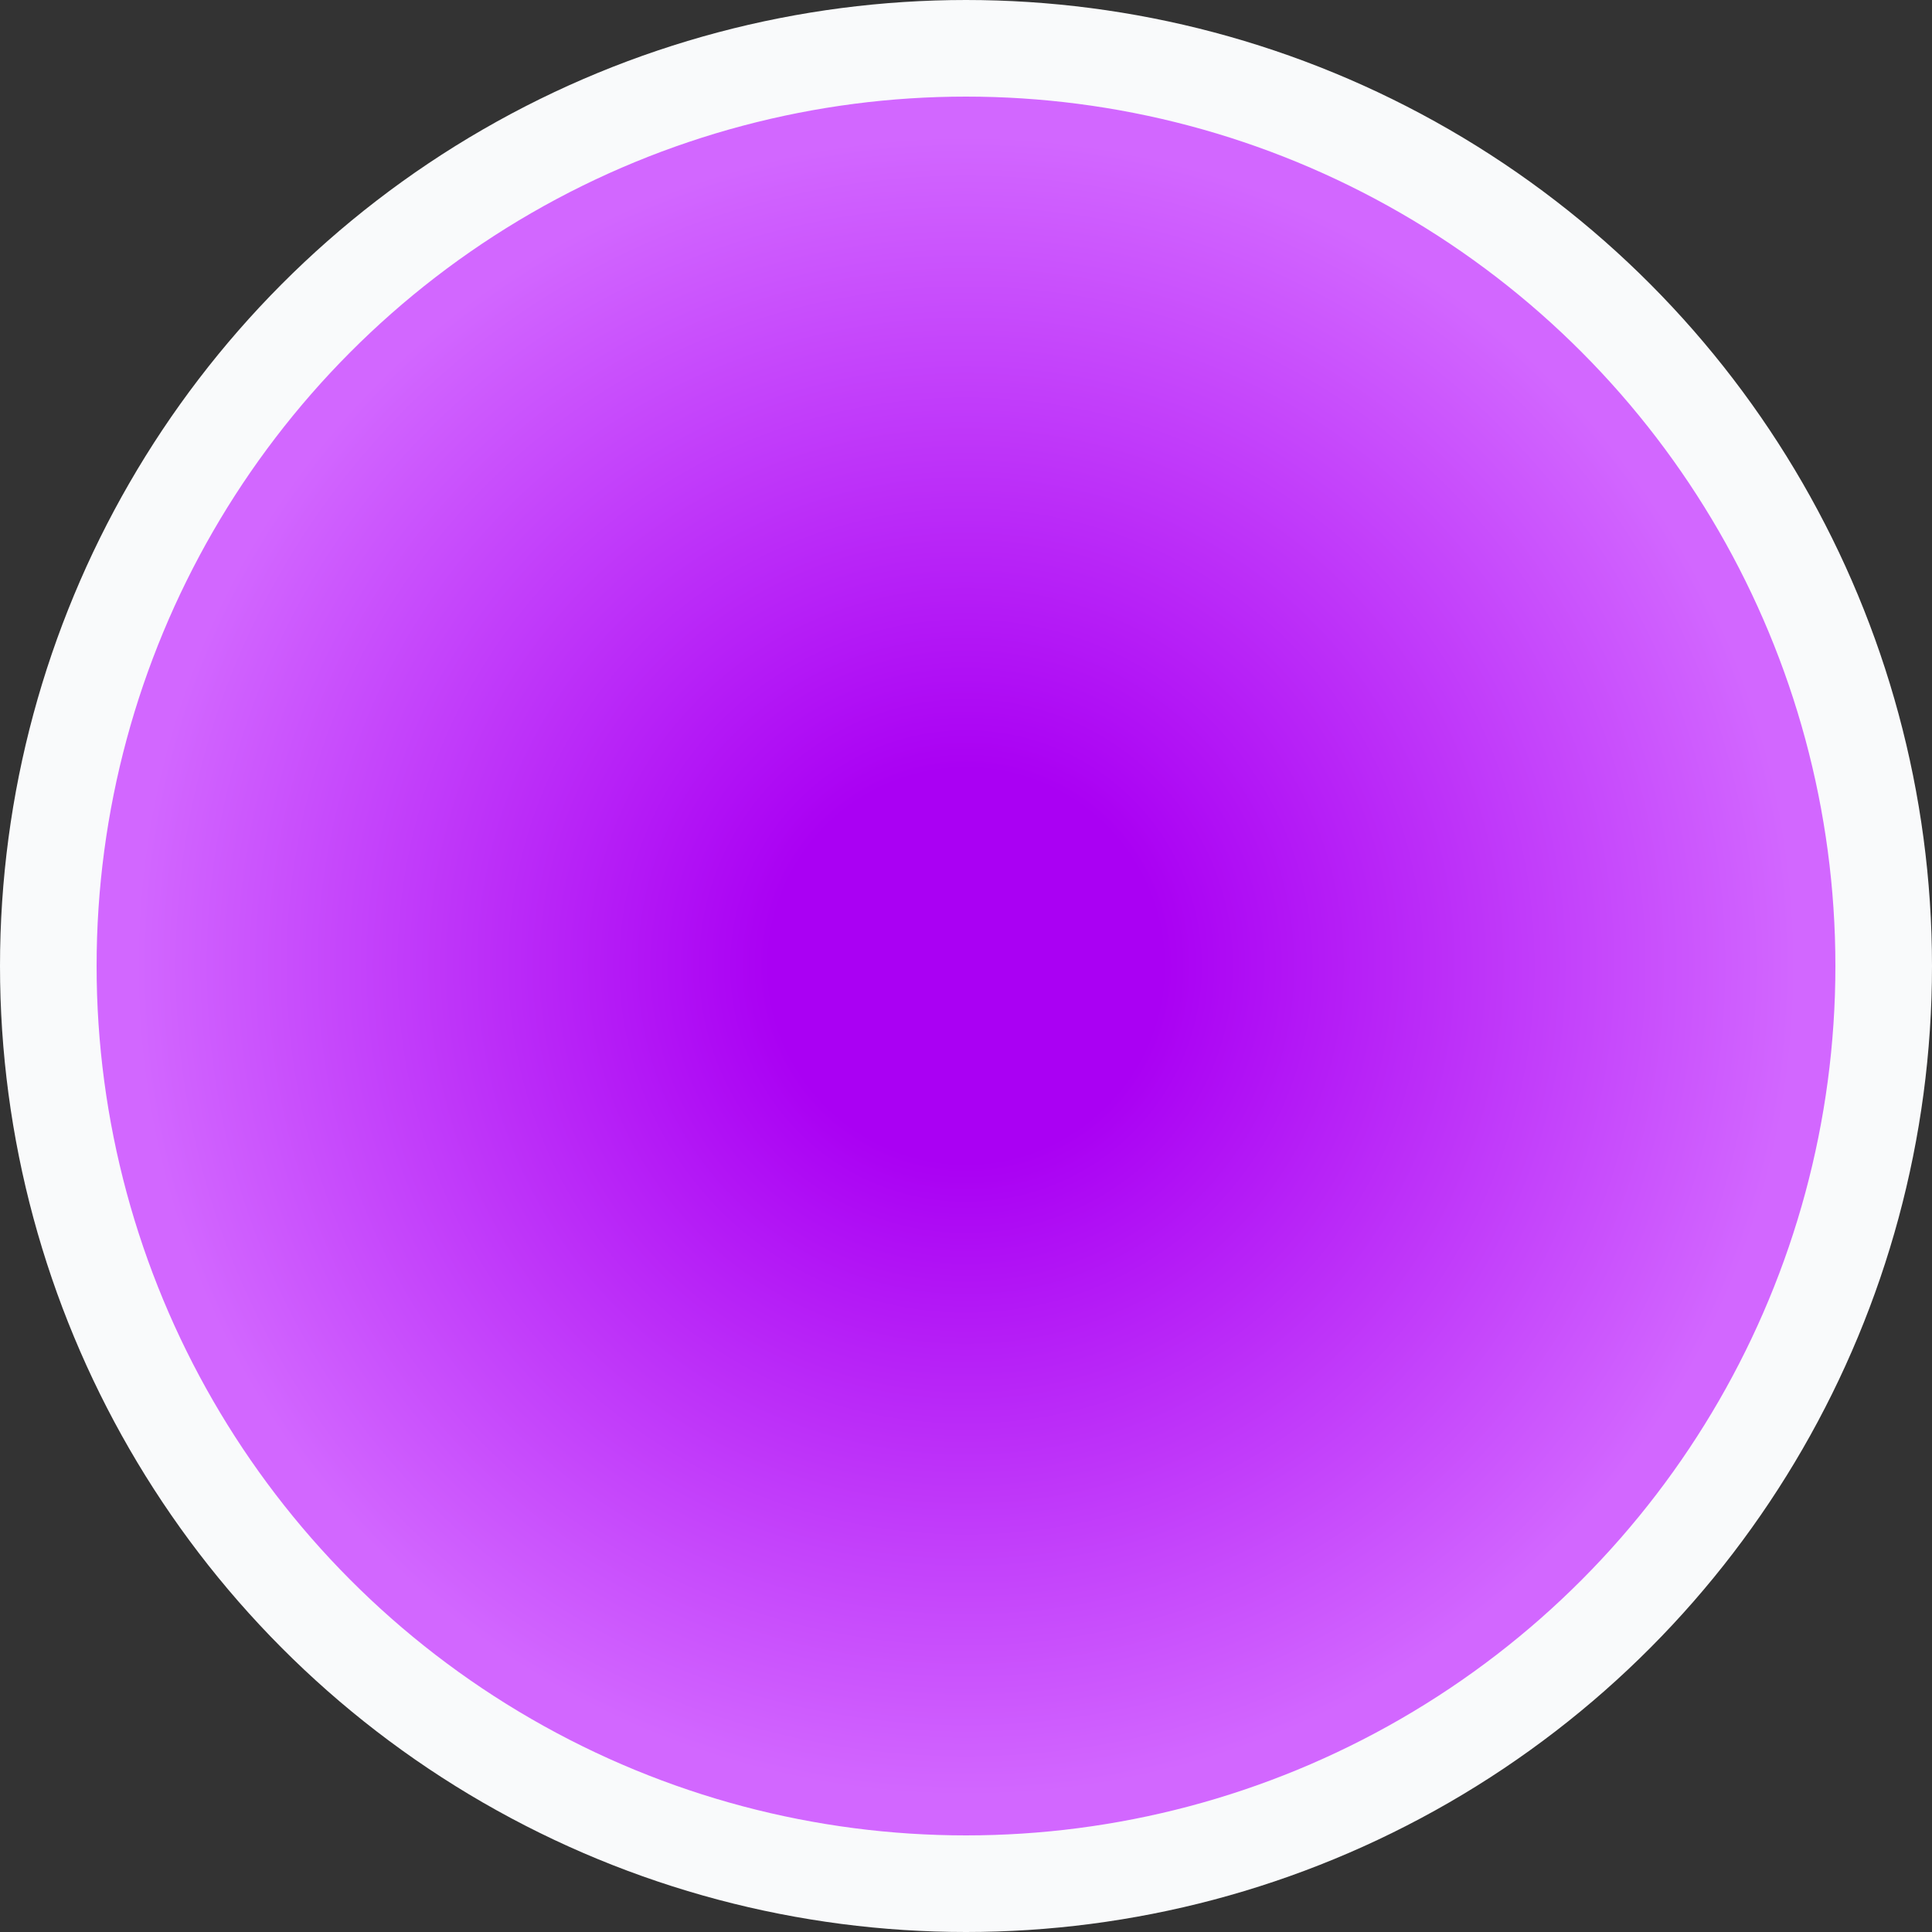 <svg width="20" height="20" viewBox="0 0 20 20" fill="none" xmlns="http://www.w3.org/2000/svg">
<rect x="0" y="0" width="20" height="20" fill="#333333" stroke="none"/>
<circle cx="10" cy="10" r="9.5" fill="white"/>
<circle cx="10" cy="10" r="9.5" fill="url(#paint0_radial_580_3589)" style="mix-blend-mode:darken"/>
<circle cx="10" cy="10" r="9.5" stroke="#F9FAFB"/>
<defs>
<radialGradient id="paint0_radial_580_3589" cx="0" cy="0" r="1" gradientUnits="userSpaceOnUse" gradientTransform="translate(10 10) rotate(90) scale(8.549)">
<stop offset="0.236" stop-color="#AA00F3"/>
<stop offset="1" stop-color="#D267FF"/>
</radialGradient>
</defs>
</svg>
